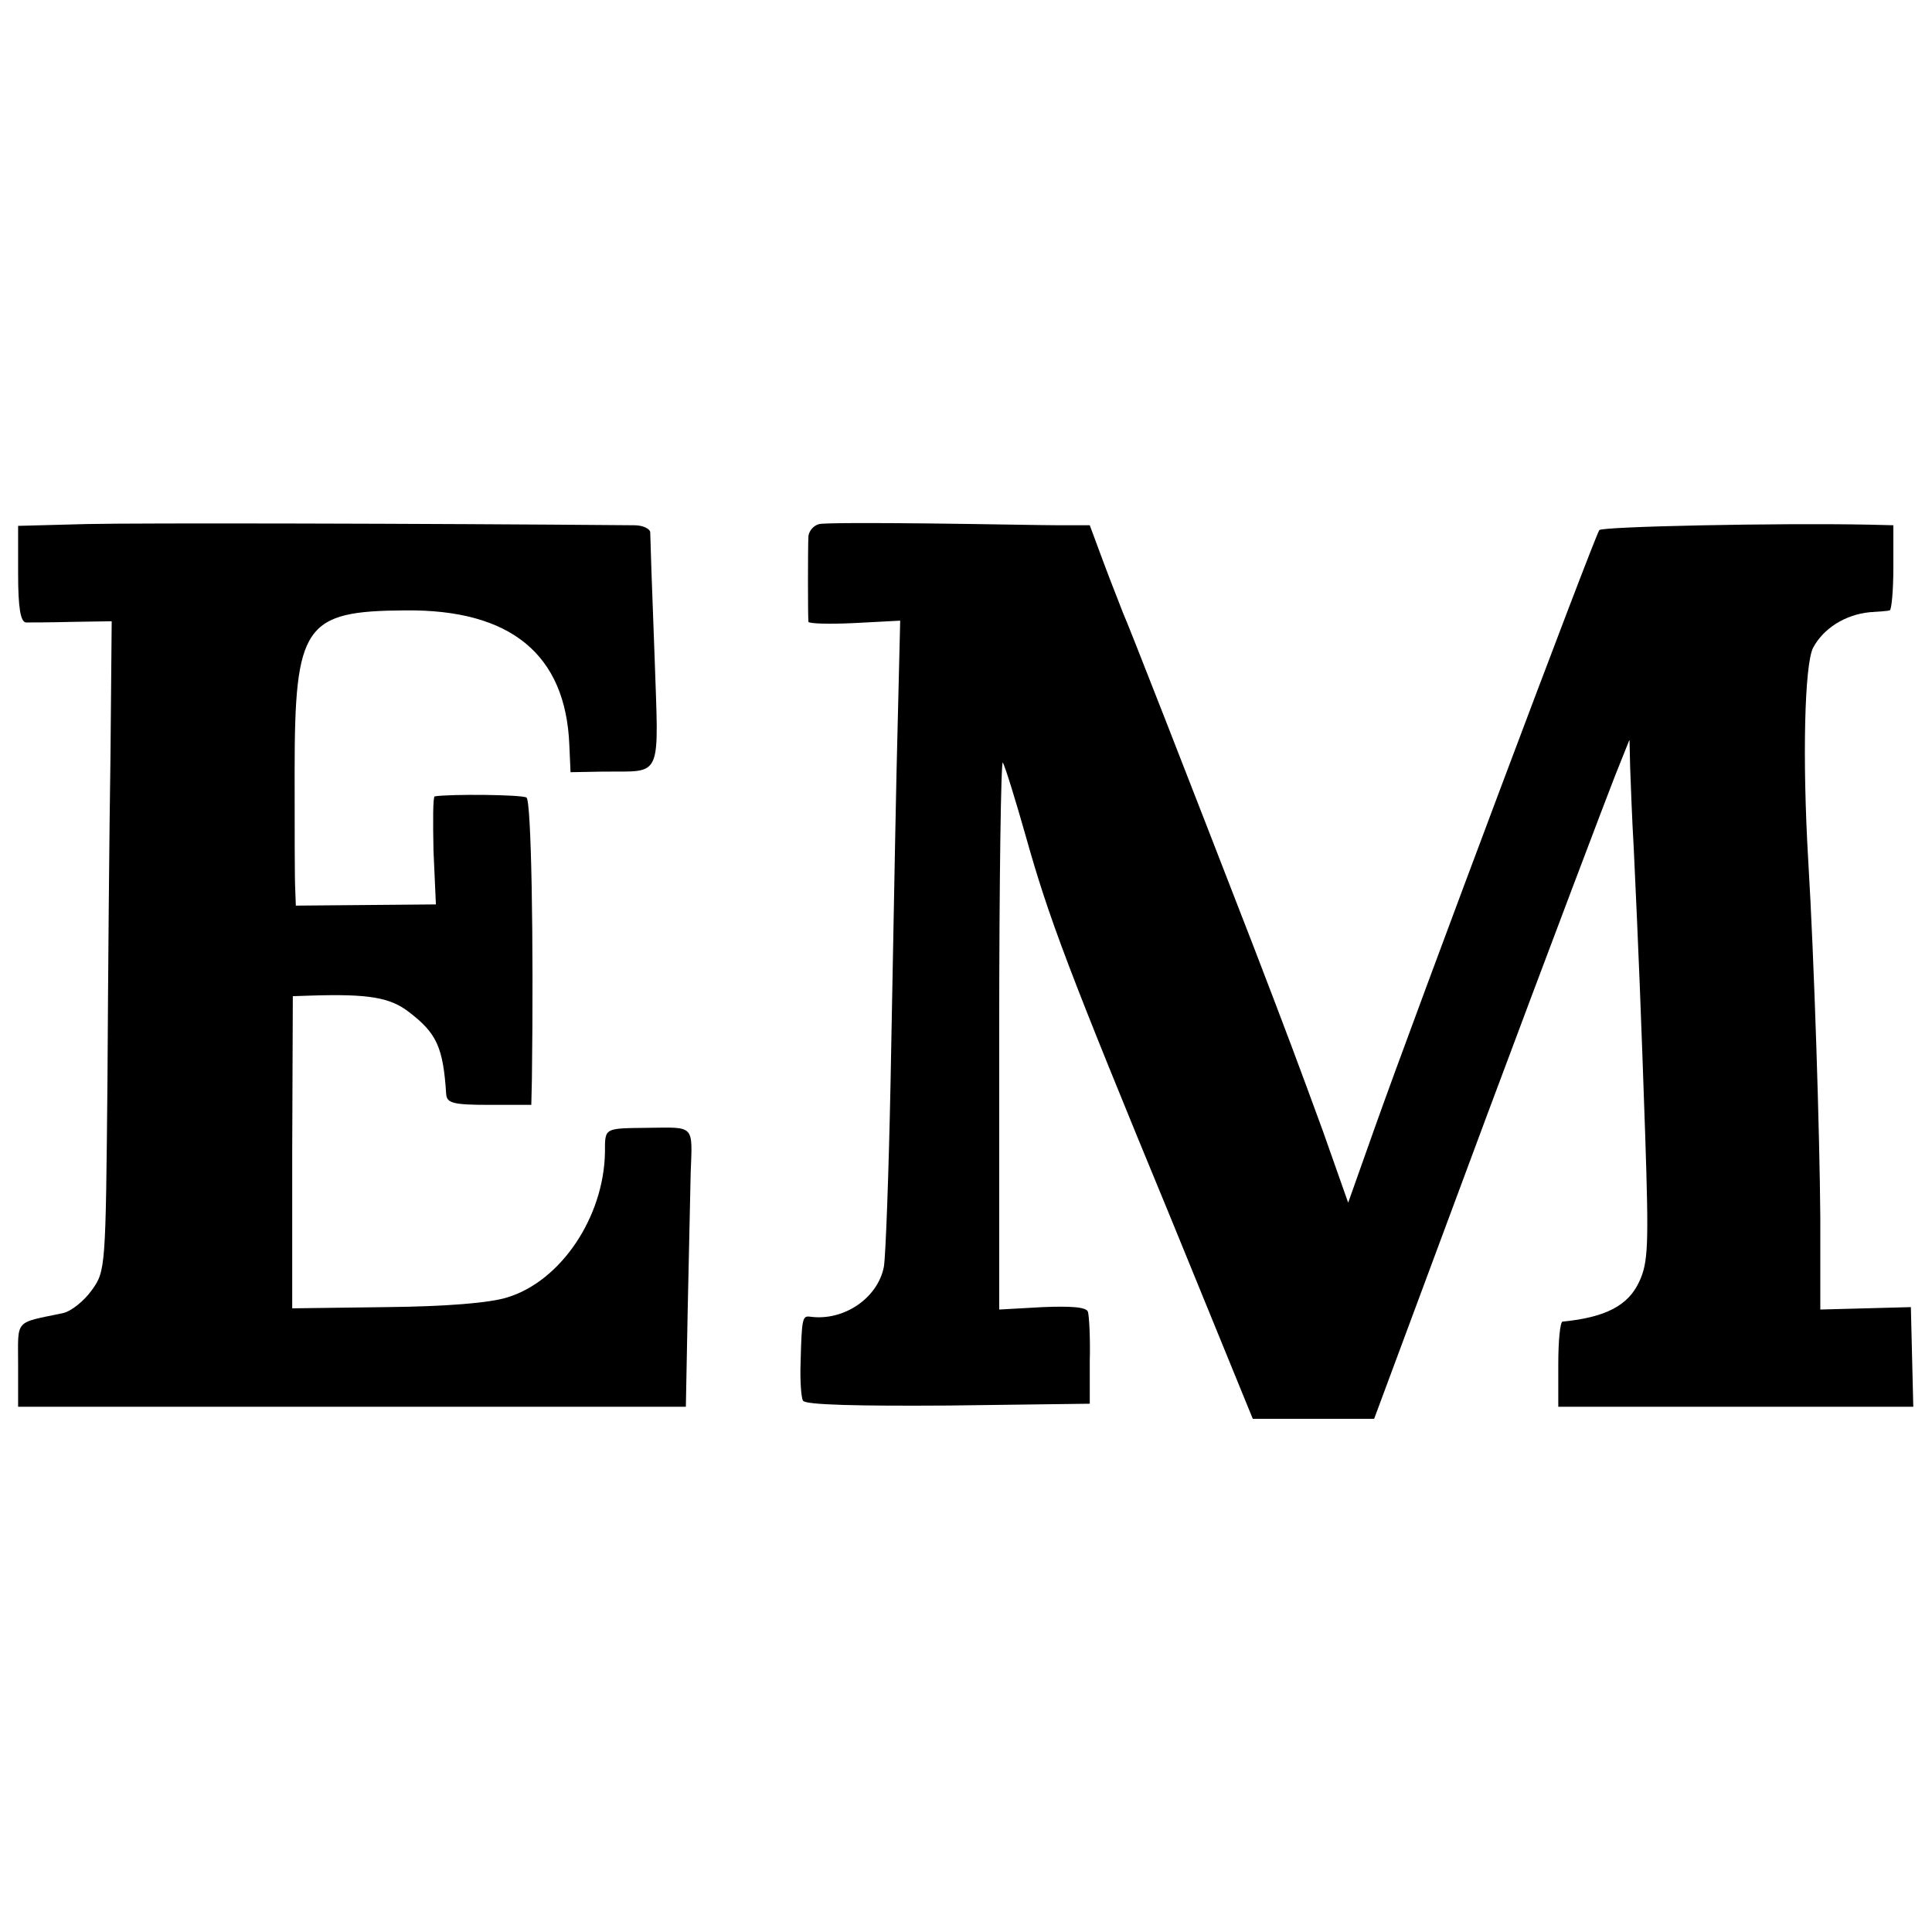 <?xml version="1.0" standalone="no"?>
<!DOCTYPE svg PUBLIC "-//W3C//DTD SVG 20010904//EN"
 "http://www.w3.org/TR/2001/REC-SVG-20010904/DTD/svg10.dtd">
<svg version="1.0" xmlns="http://www.w3.org/2000/svg"
 width="320pt" height="320pt" viewBox="0 0 320 320"
 preserveAspectRatio="xMidYMid meet">
<g transform="translate(0,320) scale(0.1,-0.1)"
fill="#000000" stroke="none">
<path d="M143 2332 l-113 -3 0 -79 c0 -57 4 -80 13 -81 6 0 41 0 77 1 l65 1
-2 -223 c-2 -123 -4 -365 -5 -538 -3 -311 -3 -315 -26 -347 -13 -18 -34 -35
-48 -38 -81 -17 -74 -9 -74 -85 l0 -70 553 0 553 0 3 158 c2 86 4 190 5 230 3
79 7 75 -69 74 -75 -1 -73 1 -73 -41 -2 -107 -73 -213 -162 -240 -29 -9 -100
-15 -201 -16 l-155 -2 0 259 1 258 30 1 c95 3 131 -3 162 -27 46 -35 57 -58
62 -136 1 -15 11 -18 71 -18 l70 0 1 43 c3 231 -1 461 -9 466 -8 5 -126 6
-152 2 -3 -1 -3 -41 -2 -90 l4 -89 -116 -1 -116 -1 -1 27 c-1 16 -1 103 -1
195 0 243 16 266 183 267 175 2 266 -73 272 -223 l2 -45 55 1 c99 1 91 -16 84
196 -4 103 -7 193 -7 200 0 6 -12 12 -26 12 -352 3 -822 4 -908 2z"/>
<path d="M1357 2332 c-9 -2 -17 -11 -18 -20 -1 -18 -1 -133 0 -142 1 -3 35 -4
76 -2 l76 4 -6 -248 c-3 -137 -7 -370 -10 -519 -3 -148 -8 -285 -11 -303 -10
-52 -66 -90 -121 -83 -14 2 -15 0 -17 -77 -1 -29 1 -57 4 -62 4 -7 92 -9 241
-8 l234 3 0 70 c1 39 -1 75 -3 82 -2 8 -27 10 -75 8 l-72 -4 0 459 c0 252 3
453 6 447 4 -7 21 -62 38 -122 38 -135 69 -218 242 -637 l134 -328 100 0 101
0 187 503 c103 276 199 529 212 562 l24 60 1 -45 c1 -25 3 -85 6 -135 8 -170
12 -271 19 -476 6 -182 5 -210 -10 -242 -18 -39 -55 -59 -127 -66 -4 -1 -7
-32 -7 -71 l0 -70 294 0 294 0 -2 83 -2 82 -75 -2 -75 -2 0 152 c-1 136 -10
427 -20 592 -10 170 -6 324 8 352 17 32 53 55 94 59 15 1 30 2 33 3 3 1 6 33
6 71 l0 70 -40 1 c-151 3 -442 -3 -447 -9 -7 -8 -305 -801 -372 -990 l-44
-124 -42 119 c-41 112 -60 163 -115 306 -105 271 -208 535 -216 552 -4 11 -19
48 -32 83 l-23 62 -50 0 c-27 0 -125 2 -216 3 -91 1 -173 1 -182 -1z"/>
</g>
</svg>
